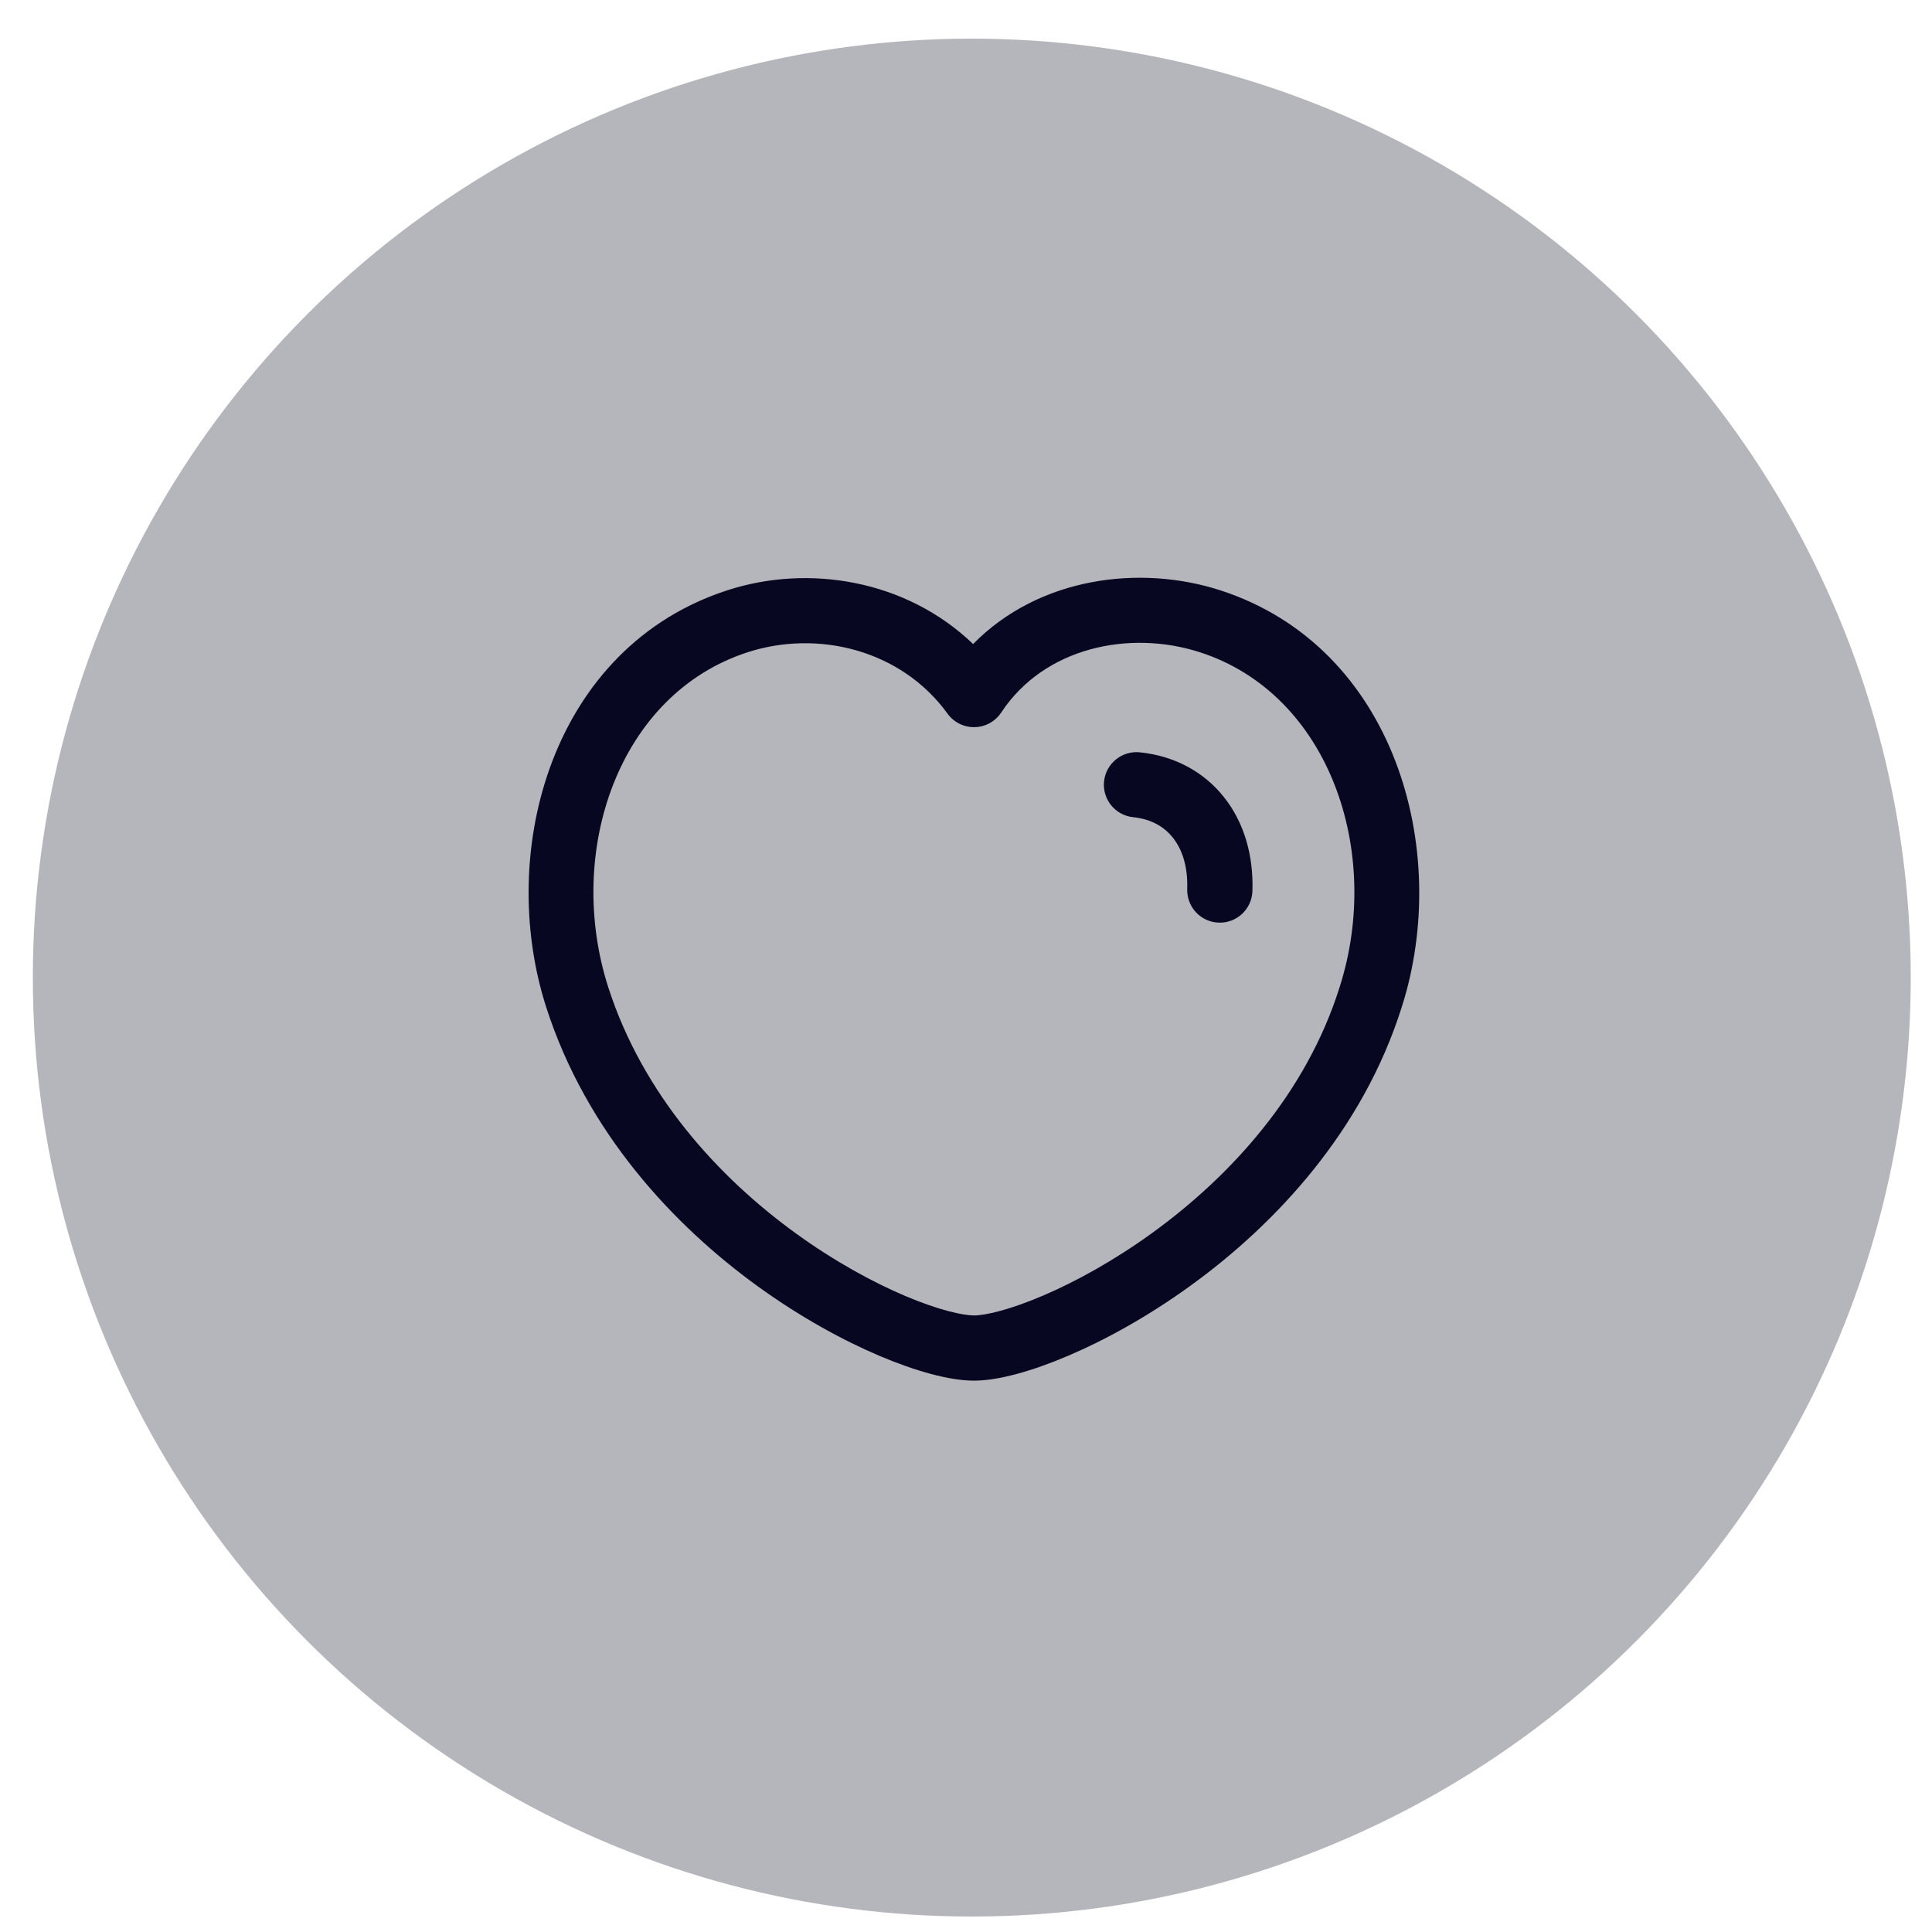 <svg width="40" height="40" viewBox="0 0 40 40" fill="none" xmlns="http://www.w3.org/2000/svg">
<g filter="url(#filter0_b_137_356)">
<circle cx="20.12" cy="20.24" r="19.44" fill="#070721" fill-opacity="0.3"/>
</g>
<g clip-path="url(#clip0_137_356)">
<path fill-rule="evenodd" clip-rule="evenodd" d="M24.837 13.502C23.381 13.035 21.62 13.401 20.729 14.752C20.607 14.937 20.402 15.05 20.181 15.055C19.959 15.06 19.749 14.956 19.619 14.777C18.648 13.438 16.916 13.04 15.486 13.502L15.486 13.502C12.796 14.368 11.697 17.641 12.592 20.436C13.312 22.675 14.886 24.385 16.486 25.542C17.284 26.119 18.075 26.549 18.745 26.833C19.438 27.126 19.937 27.235 20.166 27.235C20.393 27.235 20.893 27.124 21.591 26.826C22.266 26.538 23.062 26.102 23.862 25.522C25.47 24.356 27.041 22.647 27.735 20.439L27.736 20.436C28.63 17.642 27.527 14.368 24.837 13.502ZM20.147 13.334C21.523 11.936 23.615 11.692 25.25 12.217L25.251 12.217C28.889 13.388 30.057 17.61 29.023 20.846C28.214 23.416 26.411 25.341 24.655 26.614C23.773 27.254 22.889 27.739 22.121 28.067C21.377 28.385 20.672 28.585 20.166 28.585C19.662 28.585 18.962 28.39 18.219 28.076C17.454 27.752 16.575 27.272 15.695 26.636C13.942 25.368 12.141 23.443 11.307 20.848L11.307 20.848C10.271 17.613 11.431 13.389 15.072 12.217M20.147 13.334C18.753 11.995 16.731 11.682 15.072 12.217Z" fill="#070721"/>
<path fill-rule="evenodd" clip-rule="evenodd" d="M22.858 16.179C22.896 15.808 23.228 15.538 23.599 15.576C24.312 15.649 24.924 15.976 25.344 16.508C25.761 17.034 25.954 17.716 25.93 18.45C25.917 18.823 25.605 19.115 25.232 19.102C24.86 19.09 24.568 18.777 24.58 18.405C24.596 17.932 24.471 17.58 24.285 17.346C24.105 17.117 23.834 16.957 23.461 16.919C23.09 16.881 22.82 16.549 22.858 16.179Z" fill="#070721"/>
</g>
<defs>
<filter id="filter0_b_137_356" x="-12.28" y="-12.16" width="64.8" height="64.8" filterUnits="userSpaceOnUse" color-interpolation-filters="sRGB">
<feFlood flood-opacity="0" result="BackgroundImageFix"/>
<feGaussianBlur in="BackgroundImageFix" stdDeviation="6.48"/>
<feComposite in2="SourceAlpha" operator="in" result="effect1_backgroundBlur_137_356"/>
<feBlend mode="normal" in="SourceGraphic" in2="effect1_backgroundBlur_137_356" result="shape"/>
</filter>
<clipPath id="clip0_137_356">
<rect width="21.6" height="21.6" fill="white" transform="translate(9.32 9.44)"/>
</clipPath>
</defs>
</svg>
